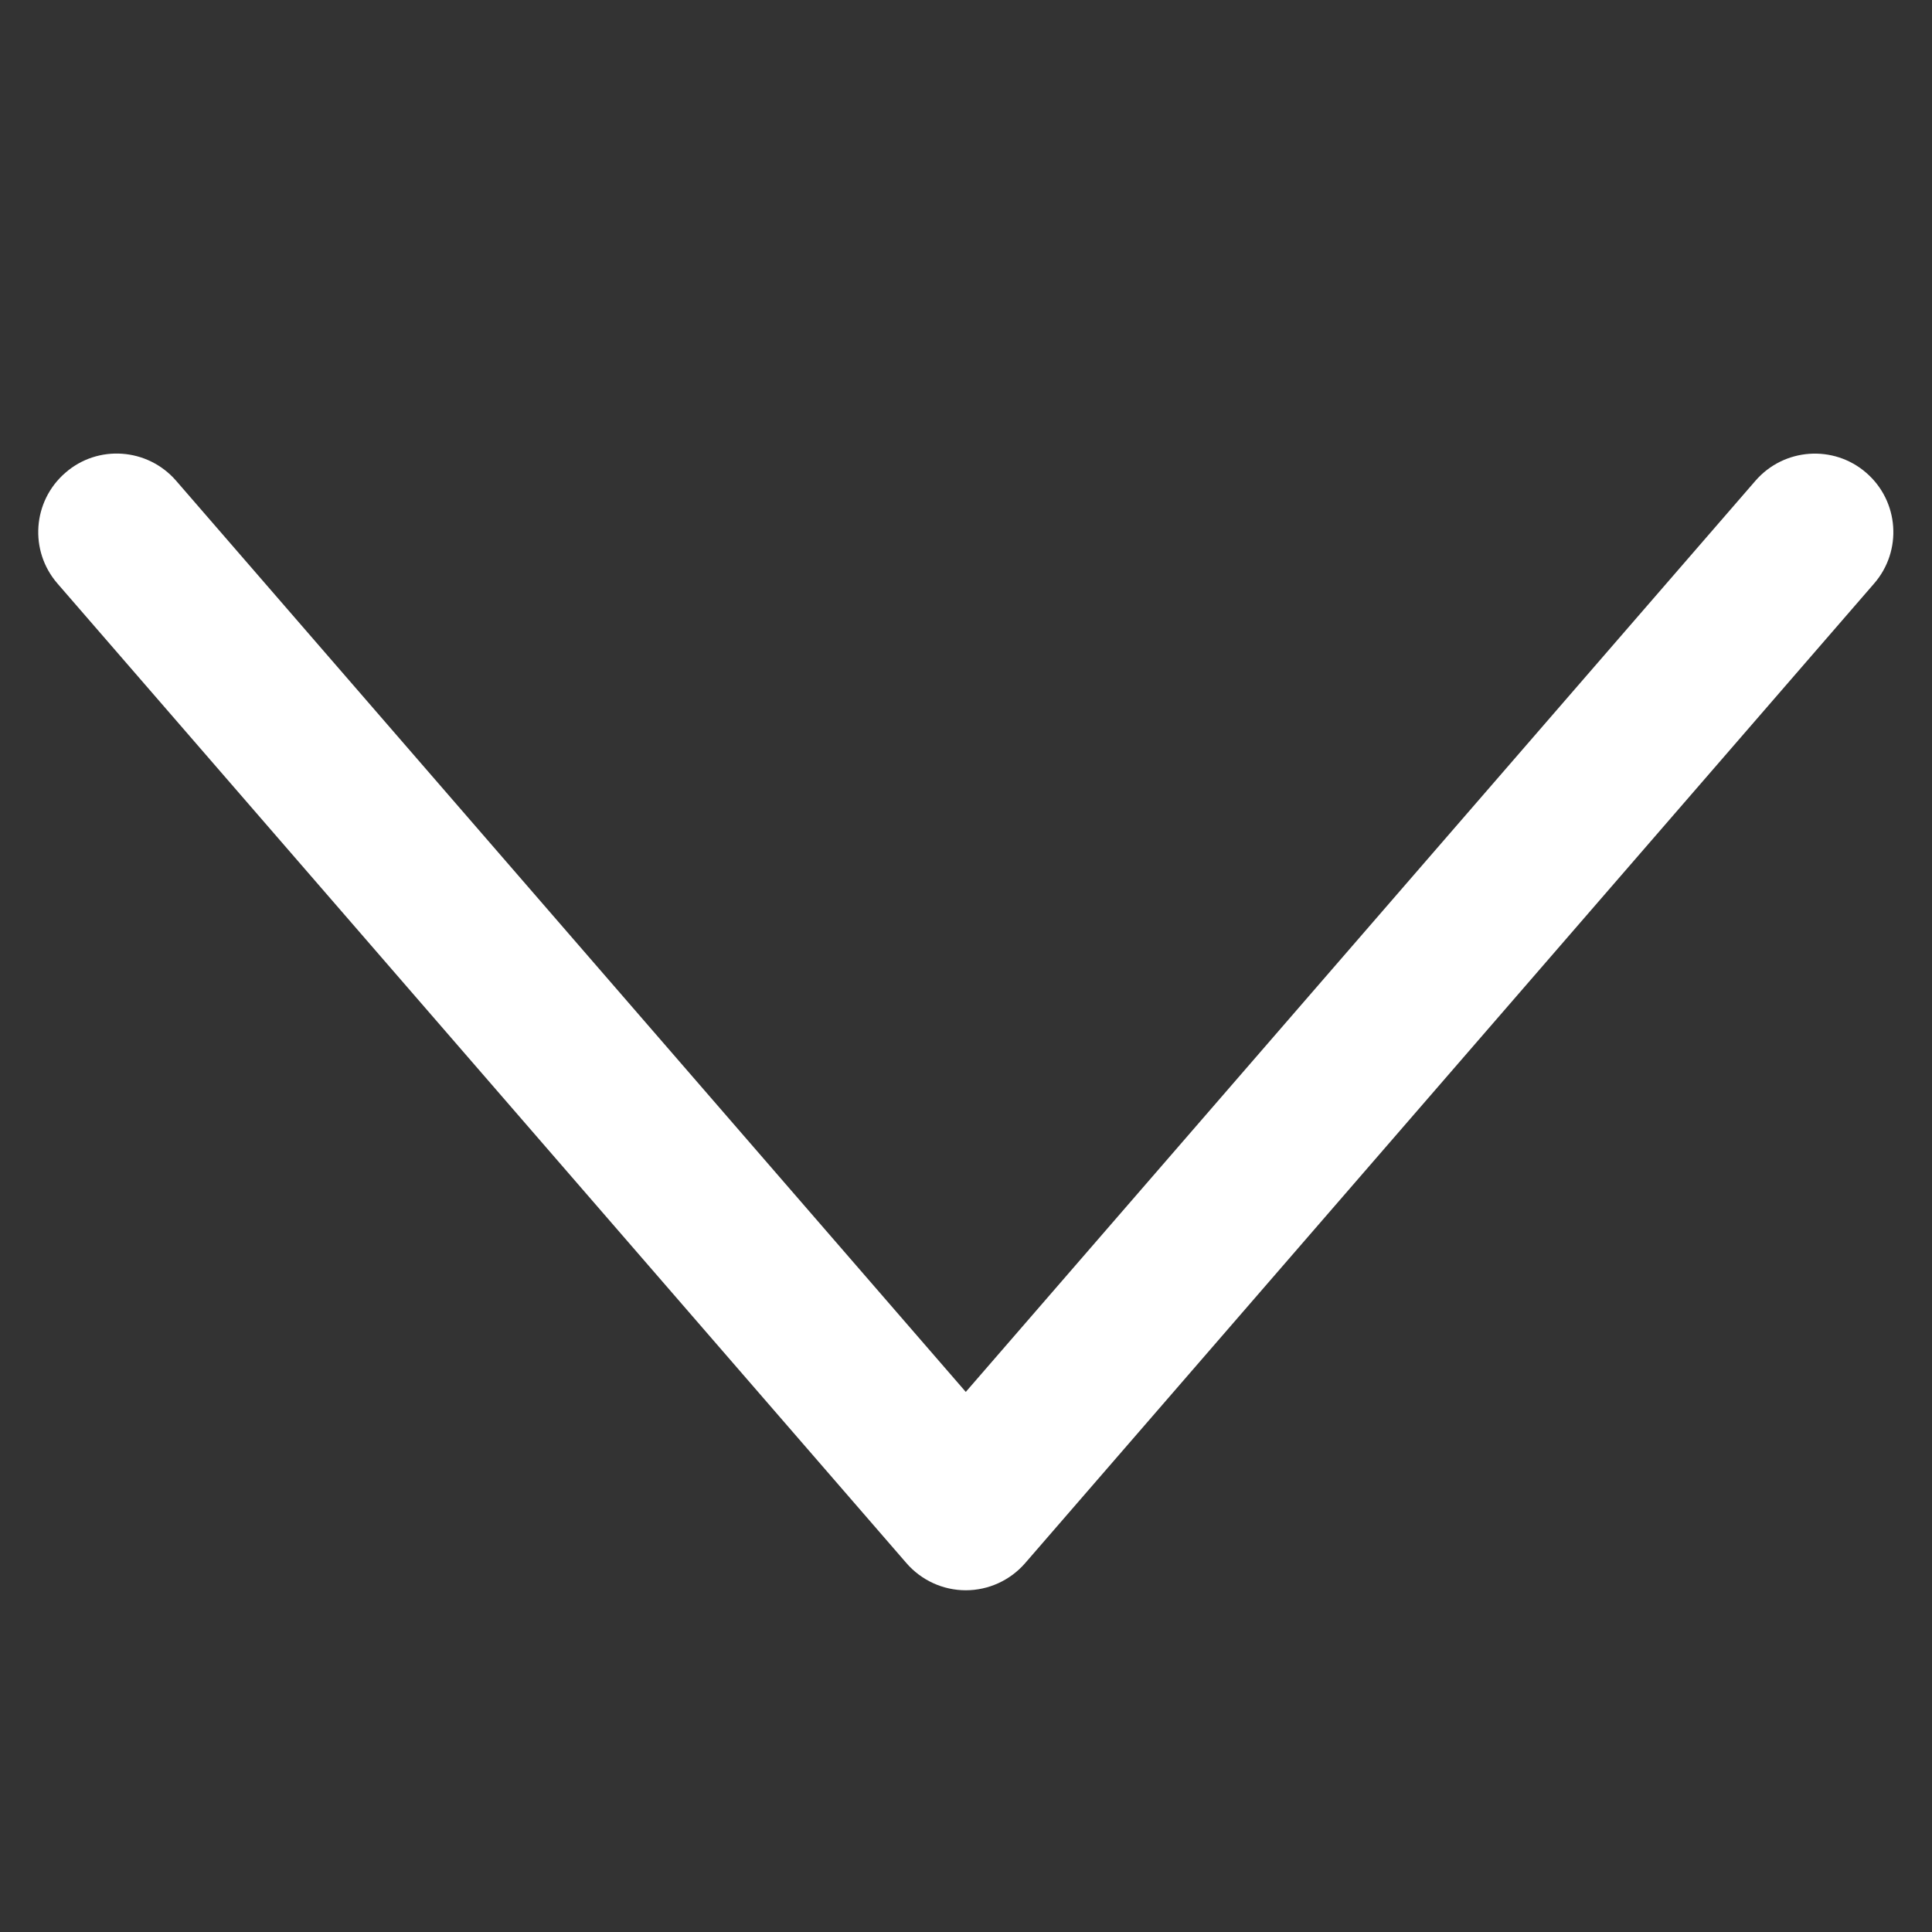 <?xml version="1.0" encoding="utf-8"?>
<!-- Generator: Adobe Illustrator 25.2.1, SVG Export Plug-In . SVG Version: 6.00 Build 0)  -->
<svg version="1.1" id="Layer_1" xmlns="http://www.w3.org/2000/svg" xmlns:xlink="http://www.w3.org/1999/xlink" x="0px" y="0px"
	 viewBox="0 0 1000 1000" style="enable-background:new 0 0 1000 1000;" xml:space="preserve">
<rect x="0" y="0" width="1000" height="1000" fill="#333333" stroke="none"/>
<style type="text/css">
	.st0{fill:#FFFFFF;}
</style>
<g>
	<g>
		<path class="st0" d="M499.89,823.12c-11.75,0-22.98-5.12-30.7-14.03L29.73,302.02c-14.72-16.97-12.87-42.62,4.09-57.31
			c16.77-14.69,42.52-12.94,57.31,4.09l408.76,471.65L908.65,248.8c14.79-17,40.47-18.72,57.31-4.09
			c16.97,14.69,18.82,40.34,4.09,57.31L530.6,809.09C522.87,818,511.65,823.12,499.89,823.12z"/>
	</g>
</g>
</svg>
